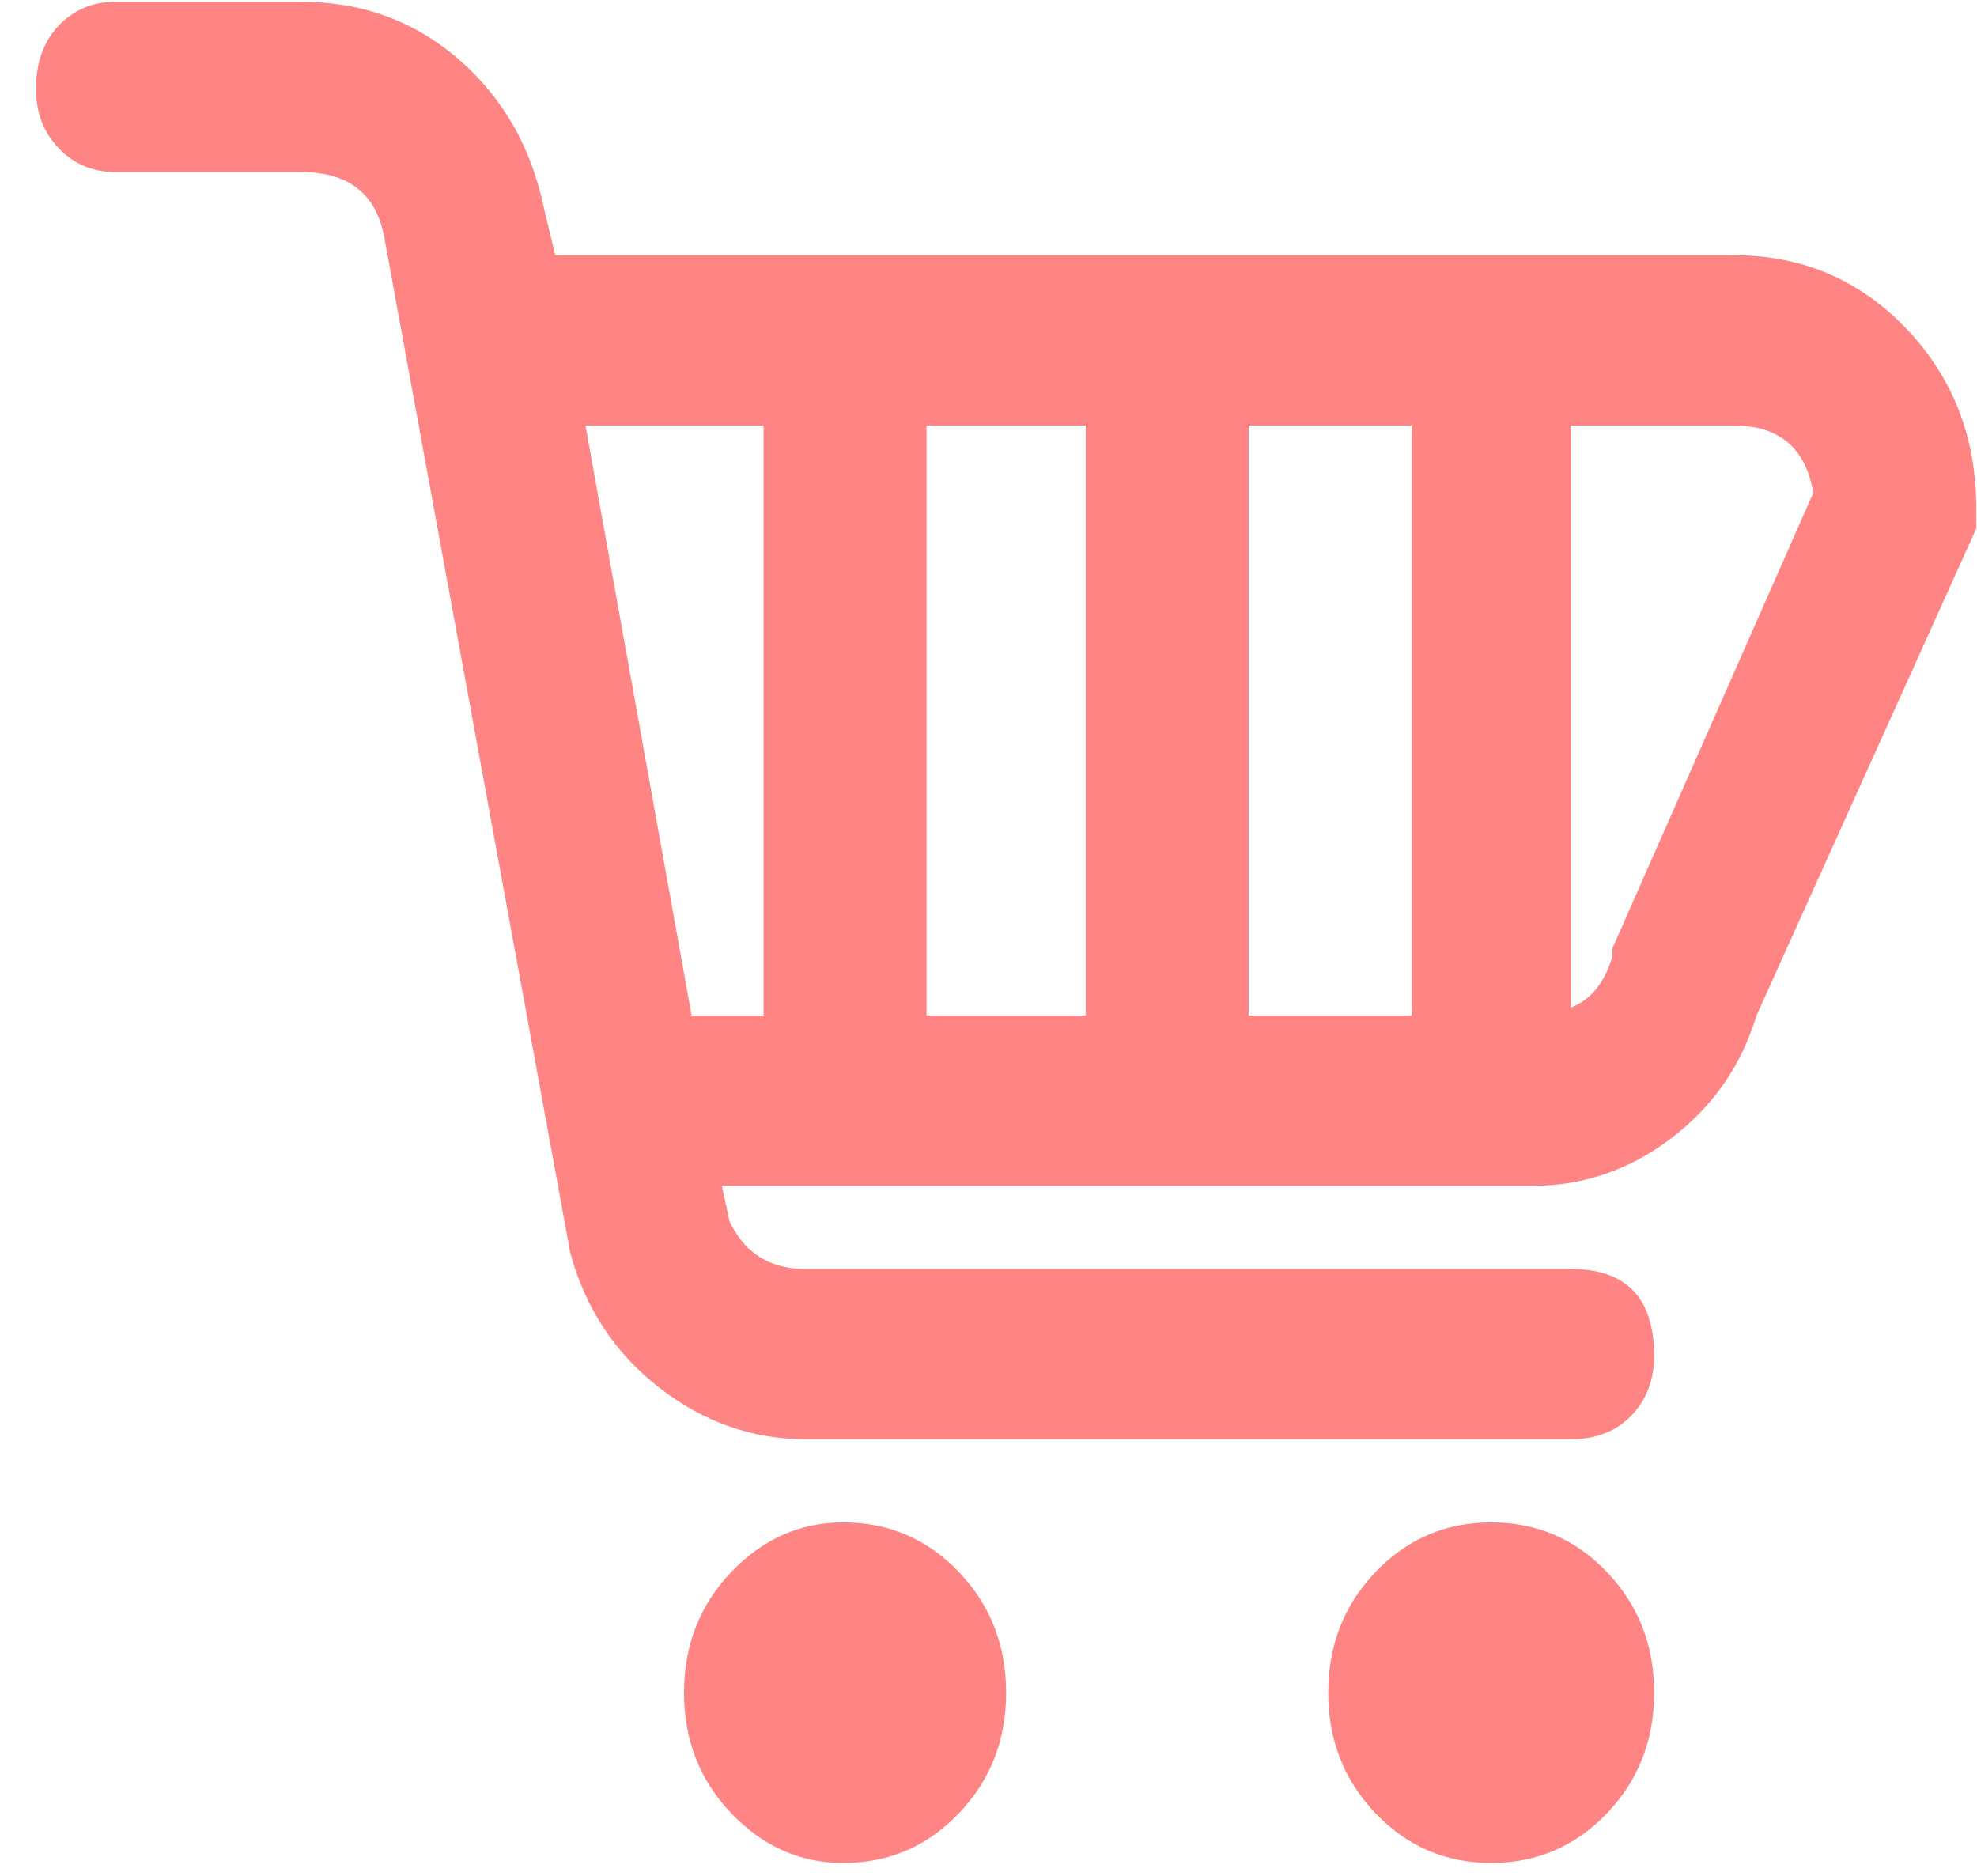 <svg width="39" height="37" viewBox="0 0 39 37" fill="none" xmlns="http://www.w3.org/2000/svg">
<path d="M34.201 5.034H10.952L10.728 4.097C10.478 2.899 9.918 1.923 9.046 1.168C8.173 0.413 7.139 0.035 5.943 0.035H2.28C1.832 0.035 1.458 0.191 1.159 0.504C0.86 0.816 0.71 1.233 0.71 1.754C0.71 2.222 0.86 2.613 1.159 2.925C1.458 3.238 1.832 3.394 2.28 3.394H5.943C6.89 3.394 7.438 3.837 7.588 4.722L11.251 24.717C11.55 25.811 12.136 26.696 13.008 27.373C13.88 28.05 14.839 28.388 15.886 28.388H30.987C31.485 28.388 31.884 28.232 32.183 27.92C32.482 27.607 32.631 27.217 32.631 26.748C32.631 25.602 32.083 25.03 30.987 25.03H15.886C15.188 25.03 14.69 24.717 14.391 24.092L14.241 23.389H30.239C31.236 23.389 32.145 23.077 32.968 22.452C33.79 21.827 34.351 21.02 34.65 20.031L38.986 10.424V10.033C38.986 8.627 38.525 7.442 37.603 6.479C36.681 5.516 35.547 5.034 34.201 5.034ZM15.063 20.031H13.643L11.55 8.393H15.063V20.031ZM21.418 20.031H18.278V8.393H21.418V20.031ZM27.847 20.031H24.632V8.393H27.847V20.031ZM31.809 18.703V18.859C31.659 19.38 31.385 19.718 30.987 19.875V8.393H34.201C35.098 8.393 35.621 8.835 35.771 9.721L31.809 18.703ZM19.848 33.387C19.848 34.324 19.536 35.118 18.913 35.769C18.291 36.42 17.53 36.746 16.633 36.746C15.786 36.746 15.051 36.42 14.428 35.769C13.805 35.118 13.494 34.324 13.494 33.387C13.494 32.45 13.805 31.656 14.428 31.005C15.051 30.354 15.786 30.029 16.633 30.029C17.53 30.029 18.291 30.354 18.913 31.005C19.536 31.656 19.848 32.45 19.848 33.387ZM32.631 33.387C32.631 34.324 32.32 35.118 31.697 35.769C31.074 36.42 30.314 36.746 29.417 36.746C28.52 36.746 27.76 36.42 27.137 35.769C26.514 35.118 26.202 34.324 26.202 33.387C26.202 32.45 26.514 31.656 27.137 31.005C27.76 30.354 28.52 30.029 29.417 30.029C30.314 30.029 31.074 30.354 31.697 31.005C32.32 31.656 32.631 32.45 32.631 33.387Z" fill="#FF8484"/>
</svg>

